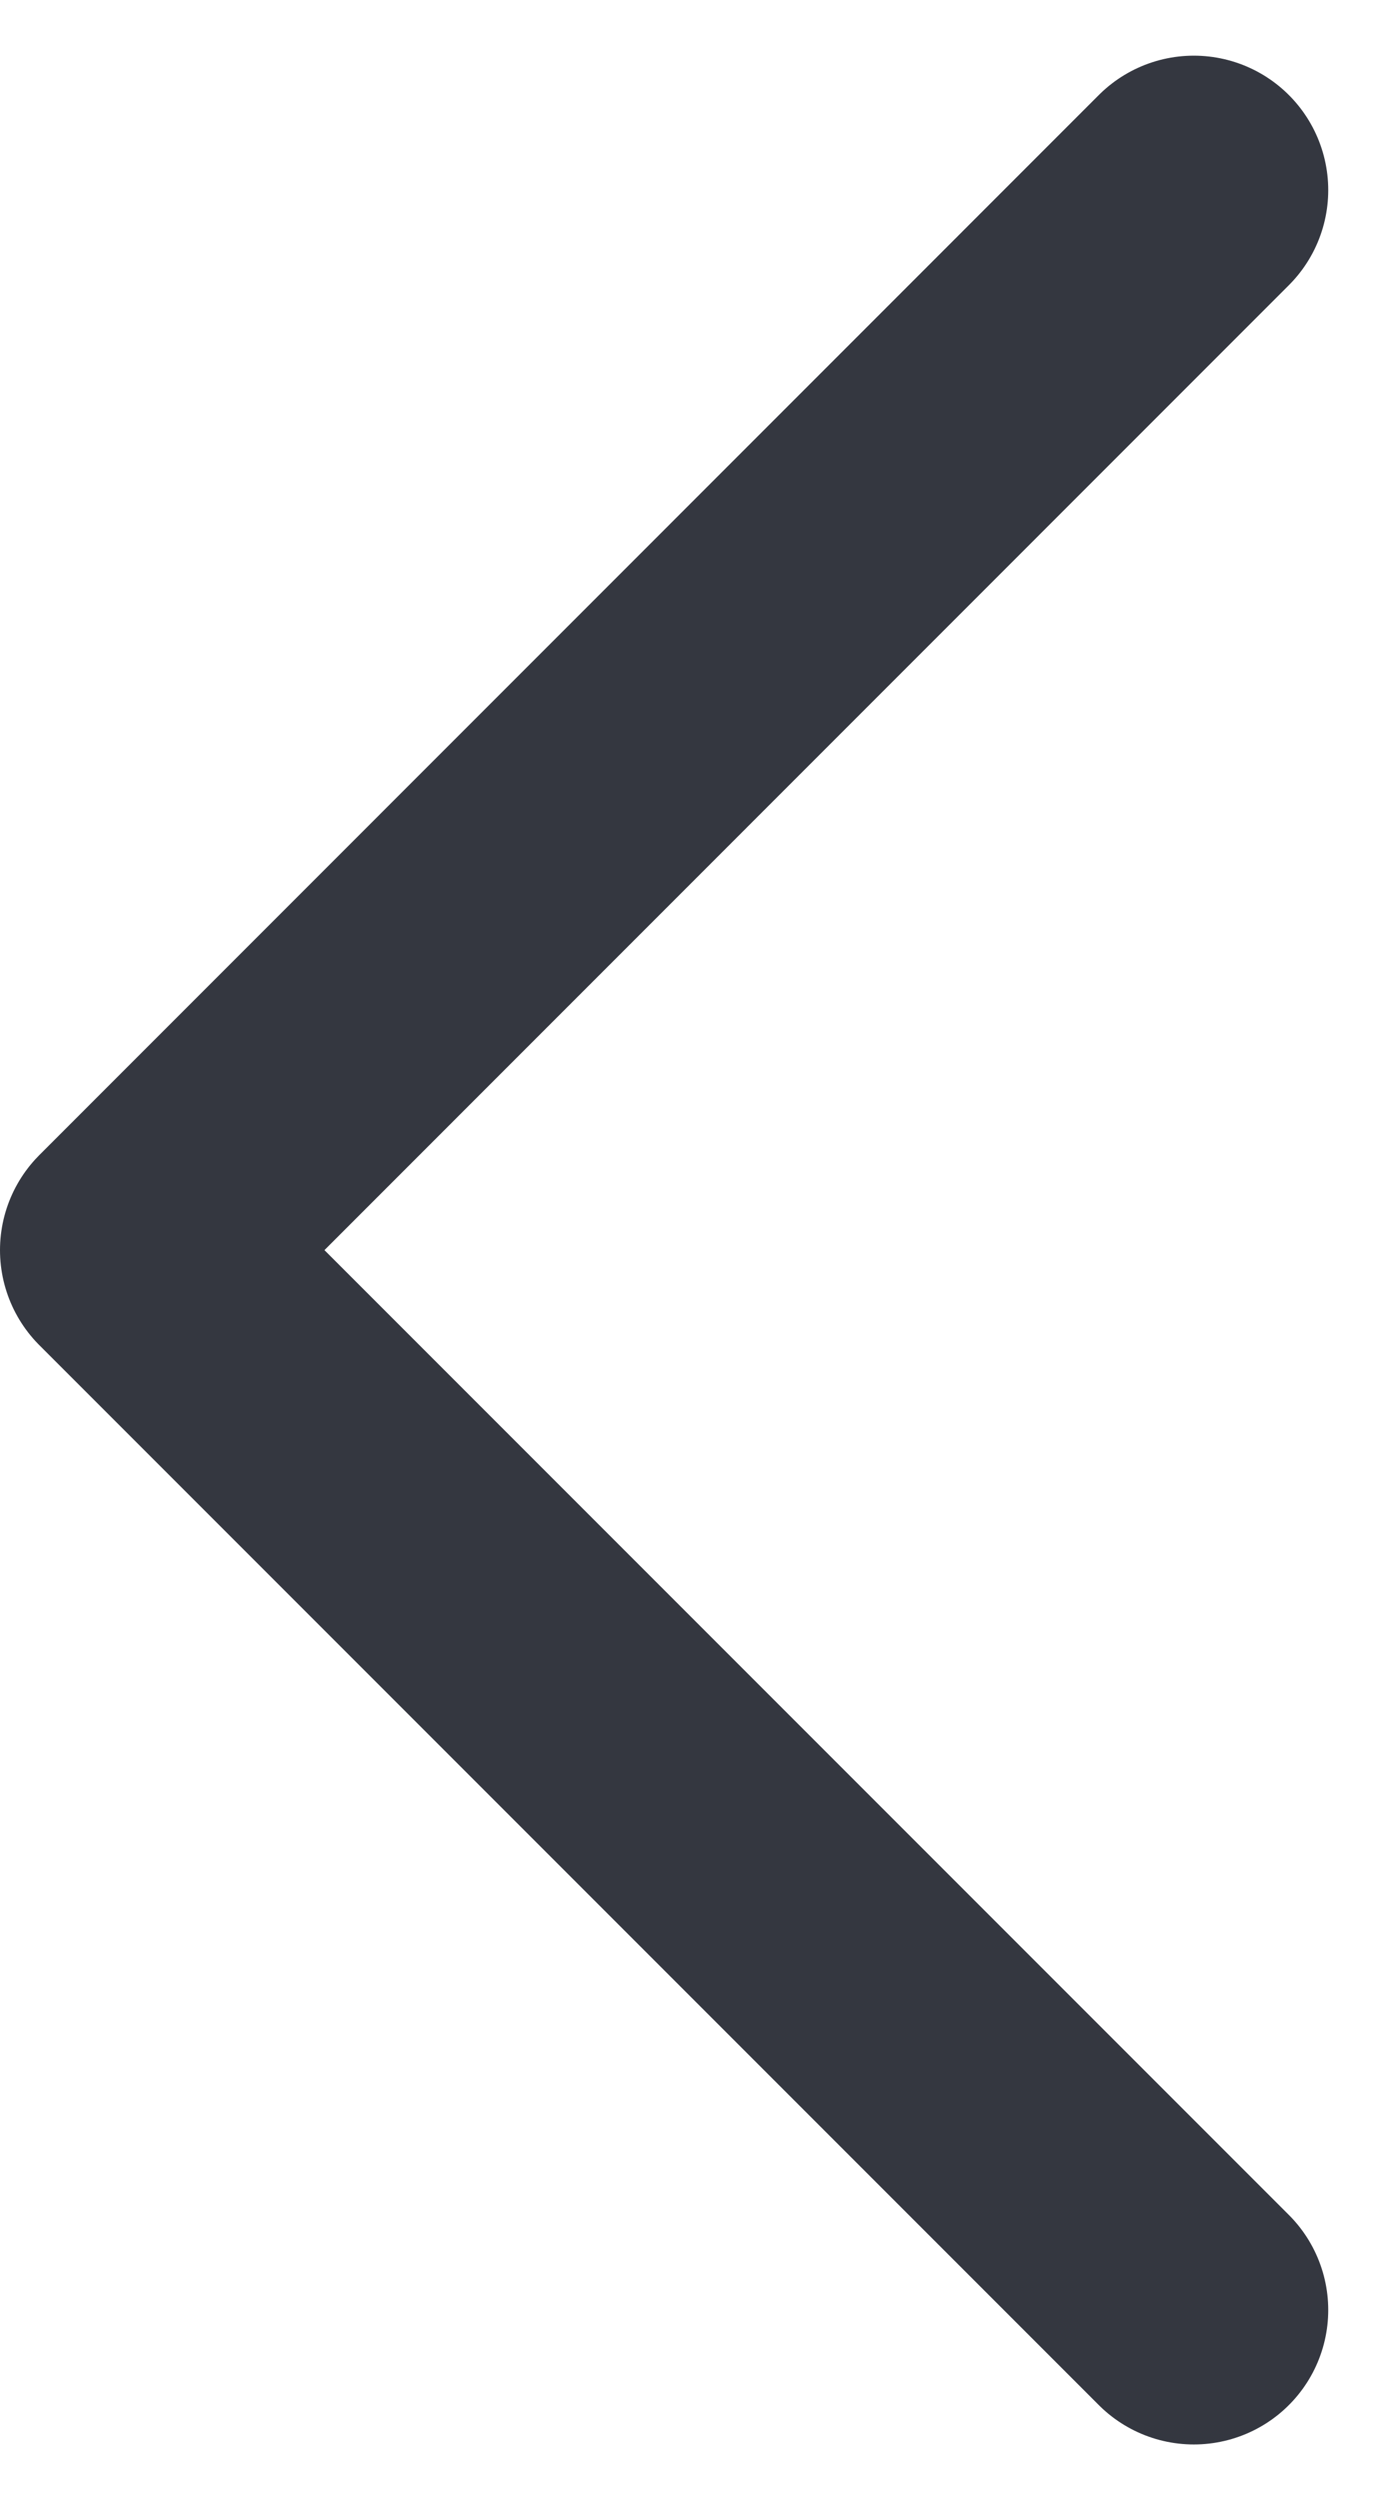 <svg xmlns="http://www.w3.org/2000/svg" width="10.298" height="18.595" viewBox="0 0 10.298 18.595">
  <g id="arrow-right_1_" data-name="arrow-right (1)" transform="translate(8.883 1.414) rotate(90)">
    <path id="Path_1" data-name="Path 1" d="M0,0,7.883,7.883,0,15.767" transform="translate(15.767 0) rotate(90)" fill="none" stroke="#343740" stroke-linecap="round" stroke-linejoin="round" stroke-width="2"/>
  </g>
</svg>
